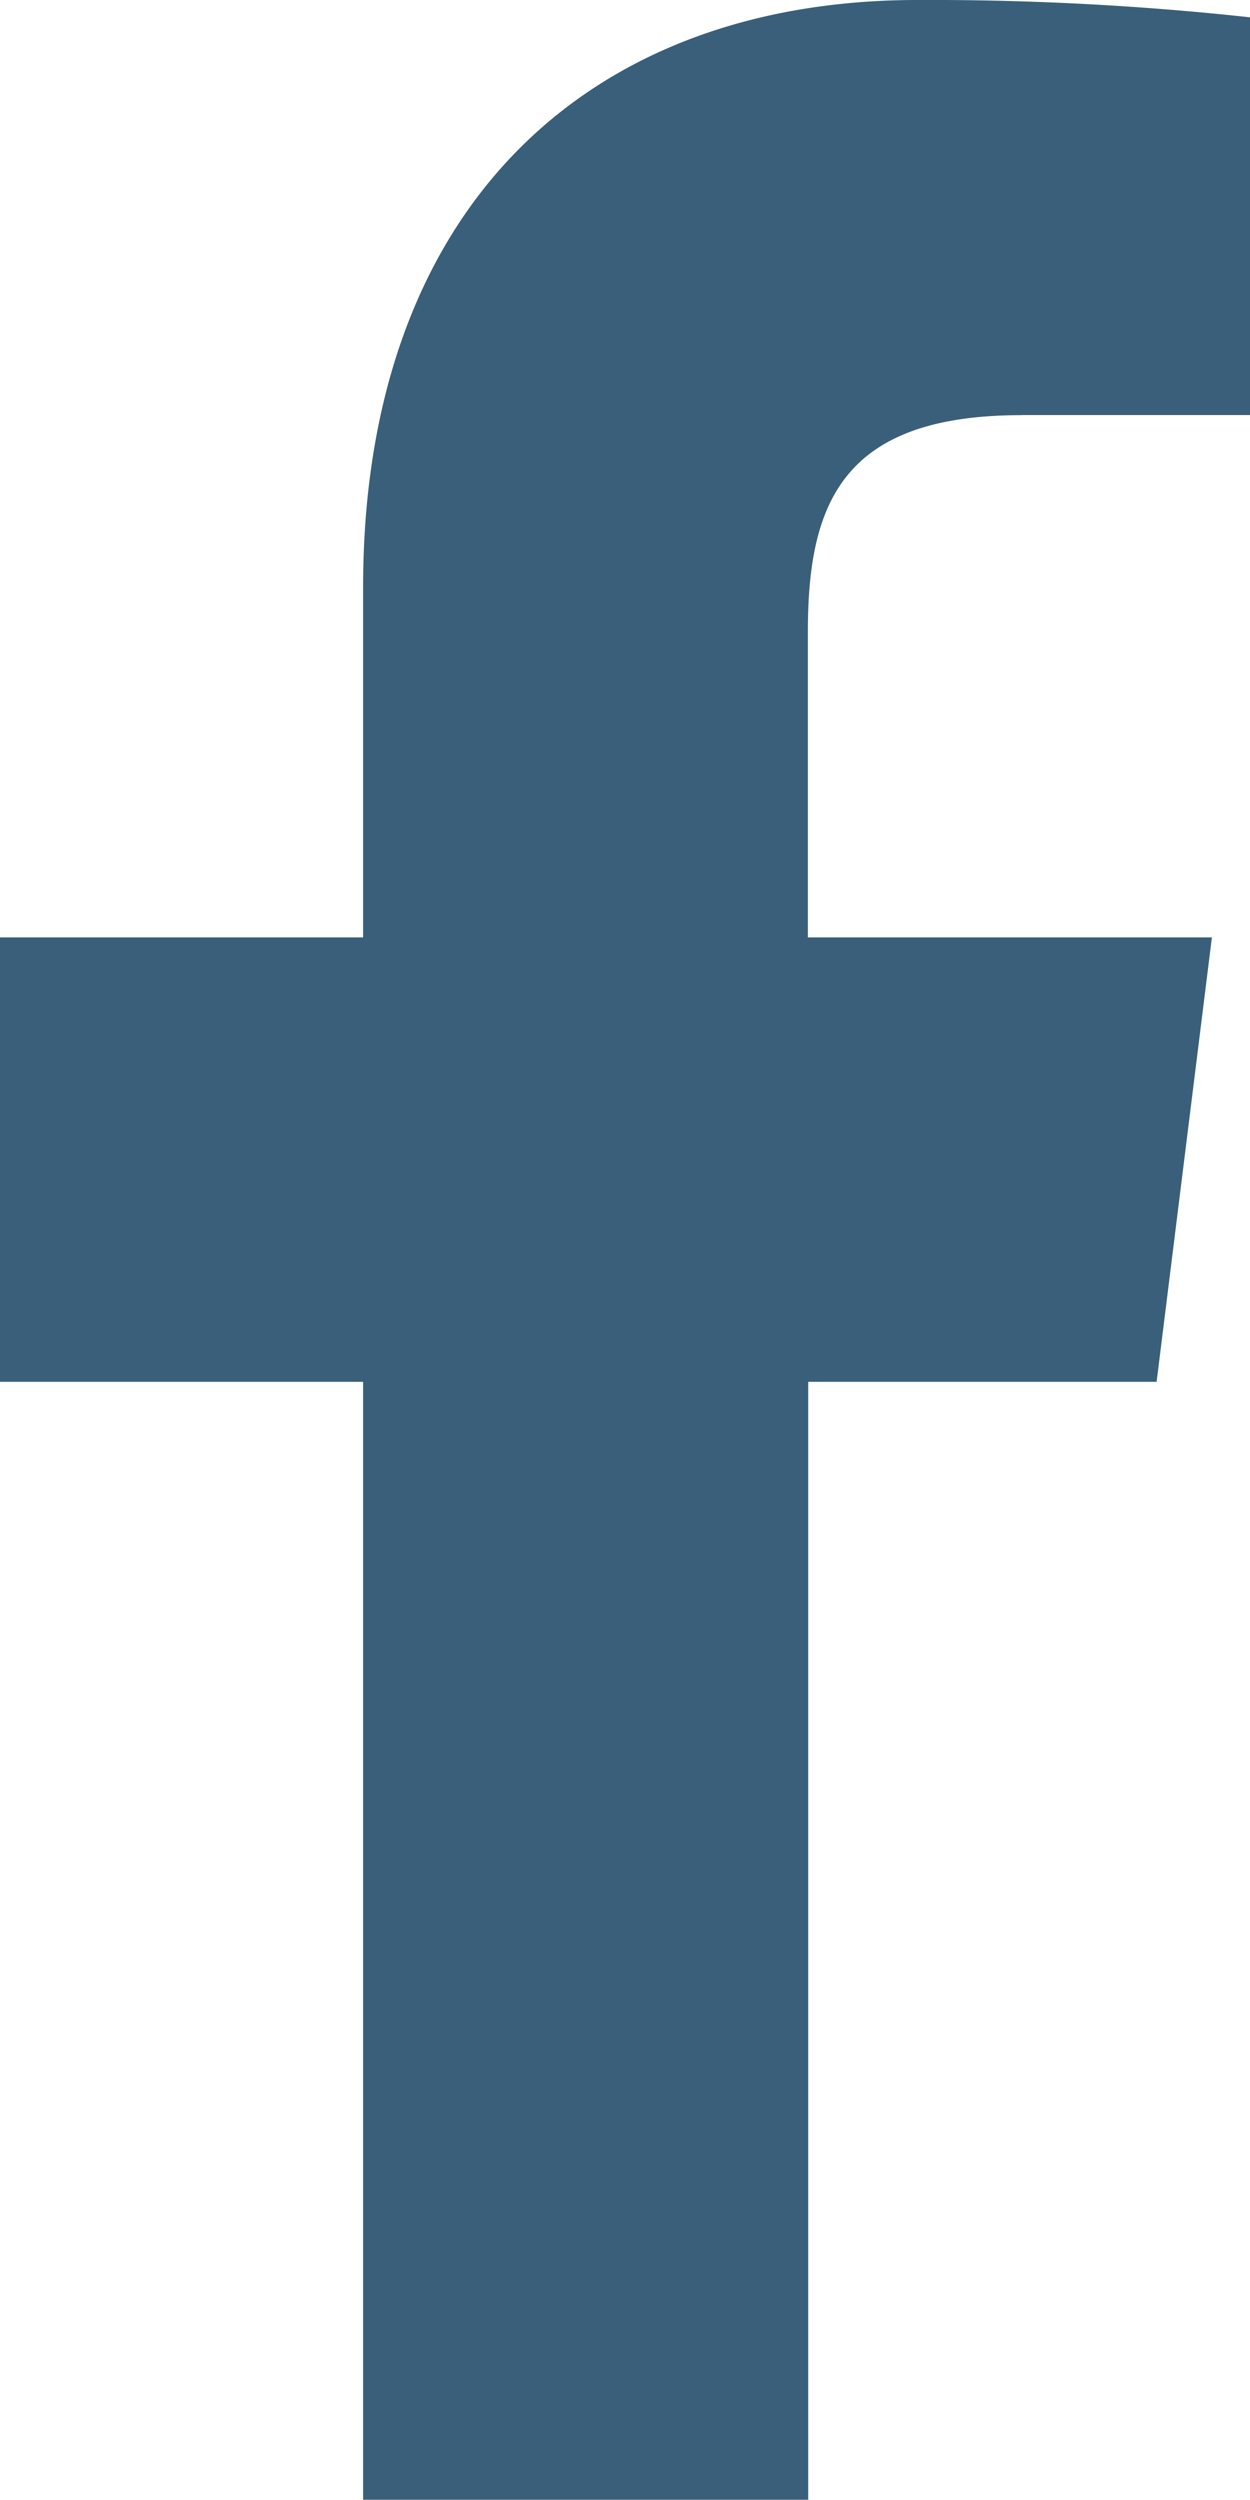<svg xmlns="http://www.w3.org/2000/svg" width="21.657" height="43.31" viewBox="0 0 21.657 43.31">
  <path id="facebook" d="M23.89,7.191h3.954V.3a51.055,51.055,0,0,0-5.76-.3c-5.7,0-9.606,3.586-9.606,10.176v6.065H6.187v7.7h6.291v19.37H20.19V23.941h6.036l.958-7.7h-7v-5.3c0-2.225.6-3.748,3.7-3.748Z" transform="translate(-6.187)" fill="#395f7a"/>
</svg>
